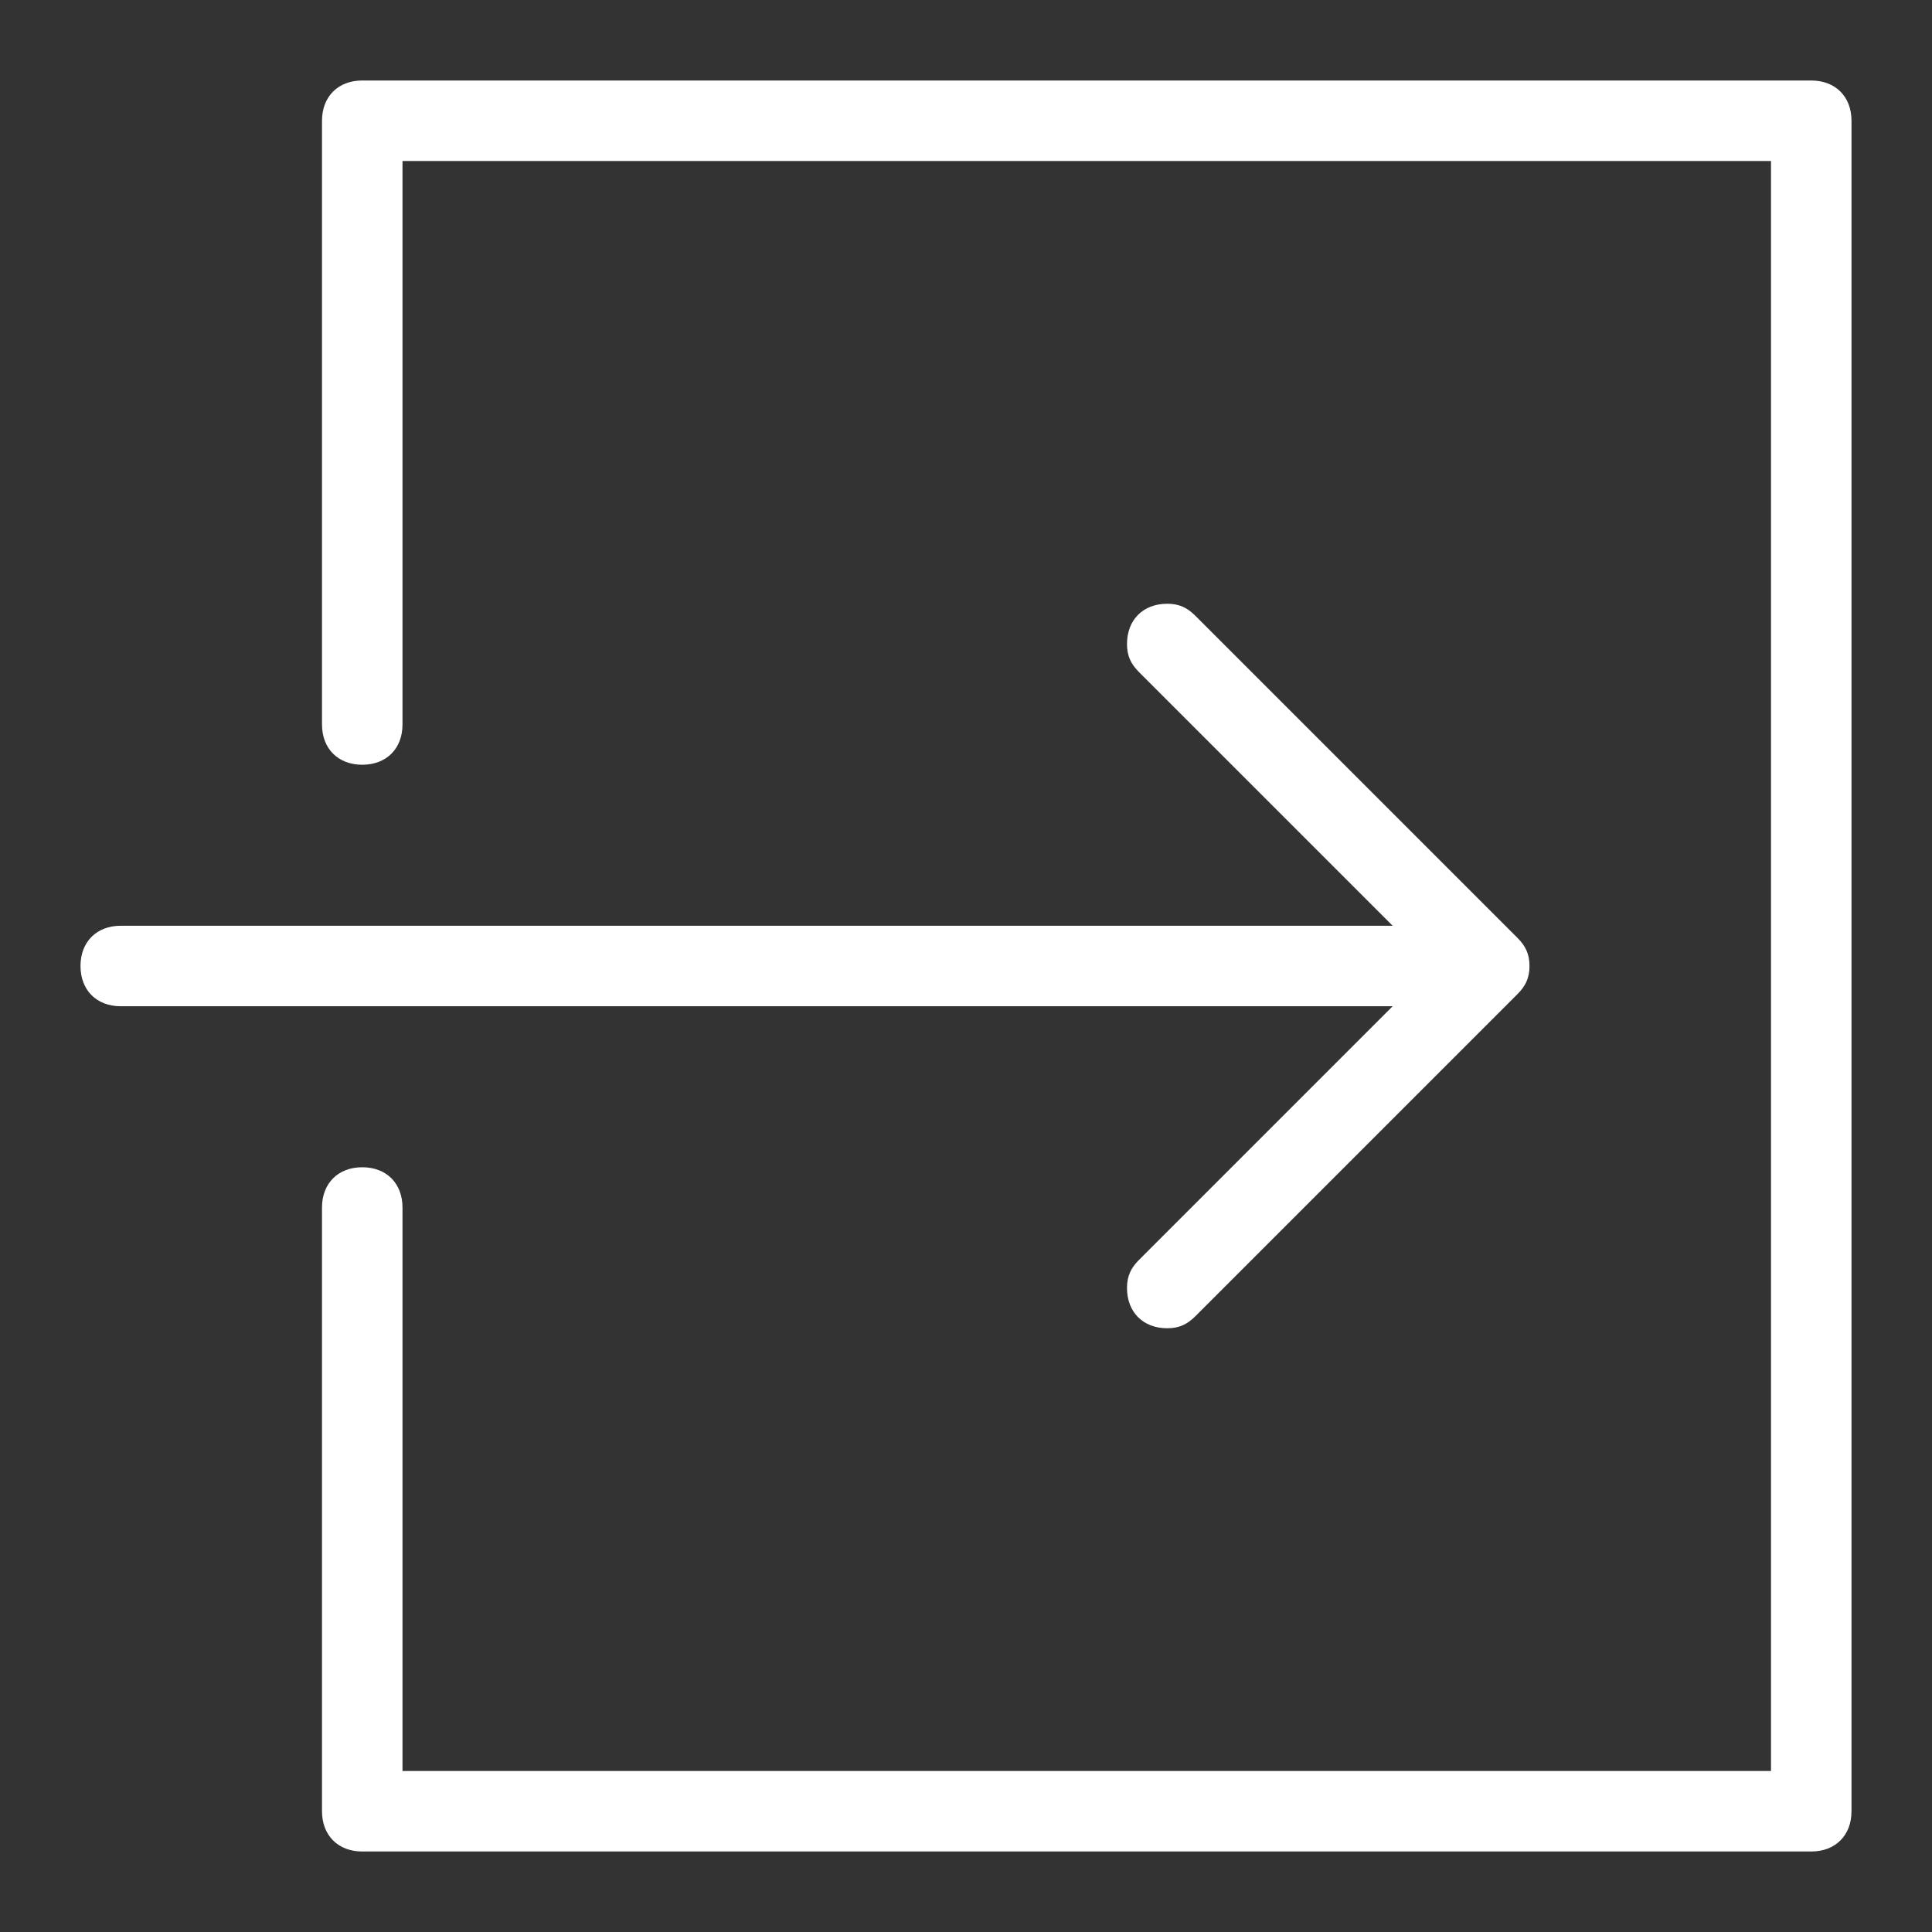 <?xml version="1.0" standalone="no"?><!DOCTYPE svg PUBLIC "-//W3C//DTD SVG 1.1//EN" "http://www.w3.org/Graphics/SVG/1.1/DTD/svg11.dtd"><svg t="1562055563631" class="icon" viewBox="0 0 1024 1024" version="1.1" xmlns="http://www.w3.org/2000/svg" p-id="18753" xmlns:xlink="http://www.w3.org/1999/xlink" width="128" height="128"><rect x="0" y="0" width="1024" height="1024" fill="#333333" stroke="none"/><defs><style type="text/css"></style></defs><path d="M960 42.667 192 42.667C179.2 42.667 170.667 51.2 170.667 64l0 320c0 12.8 8.533 21.333 21.333 21.333s21.333-8.533 21.333-21.333L213.333 85.333l725.333 0 0 853.333L213.333 938.667 213.333 640c0-12.8-8.533-21.333-21.333-21.333s-21.333 8.533-21.333 21.333l0 320c0 12.8 8.533 21.333 21.333 21.333l768 0c12.8 0 21.333-8.533 21.333-21.333L981.333 64C981.333 51.2 972.8 42.667 960 42.667zM603.733 667.733C599.467 672 597.333 676.267 597.333 682.667c0 12.8 8.533 21.333 21.333 21.333 6.4 0 10.667-2.133 14.933-6.4l170.667-170.667c4.267-4.267 6.4-8.533 6.4-14.933 0-6.4-2.133-10.667-6.4-14.933l-170.667-170.667C629.333 322.133 625.067 320 618.667 320c-12.8 0-21.333 8.533-21.333 21.333 0 6.4 2.133 10.667 6.4 14.933l134.4 134.4L64 490.667c-12.8 0-21.333 8.533-21.333 21.333s8.533 21.333 21.333 21.333l674.133 0L603.733 667.733z" p-id="18754" fill="#ffffff"></path></svg>